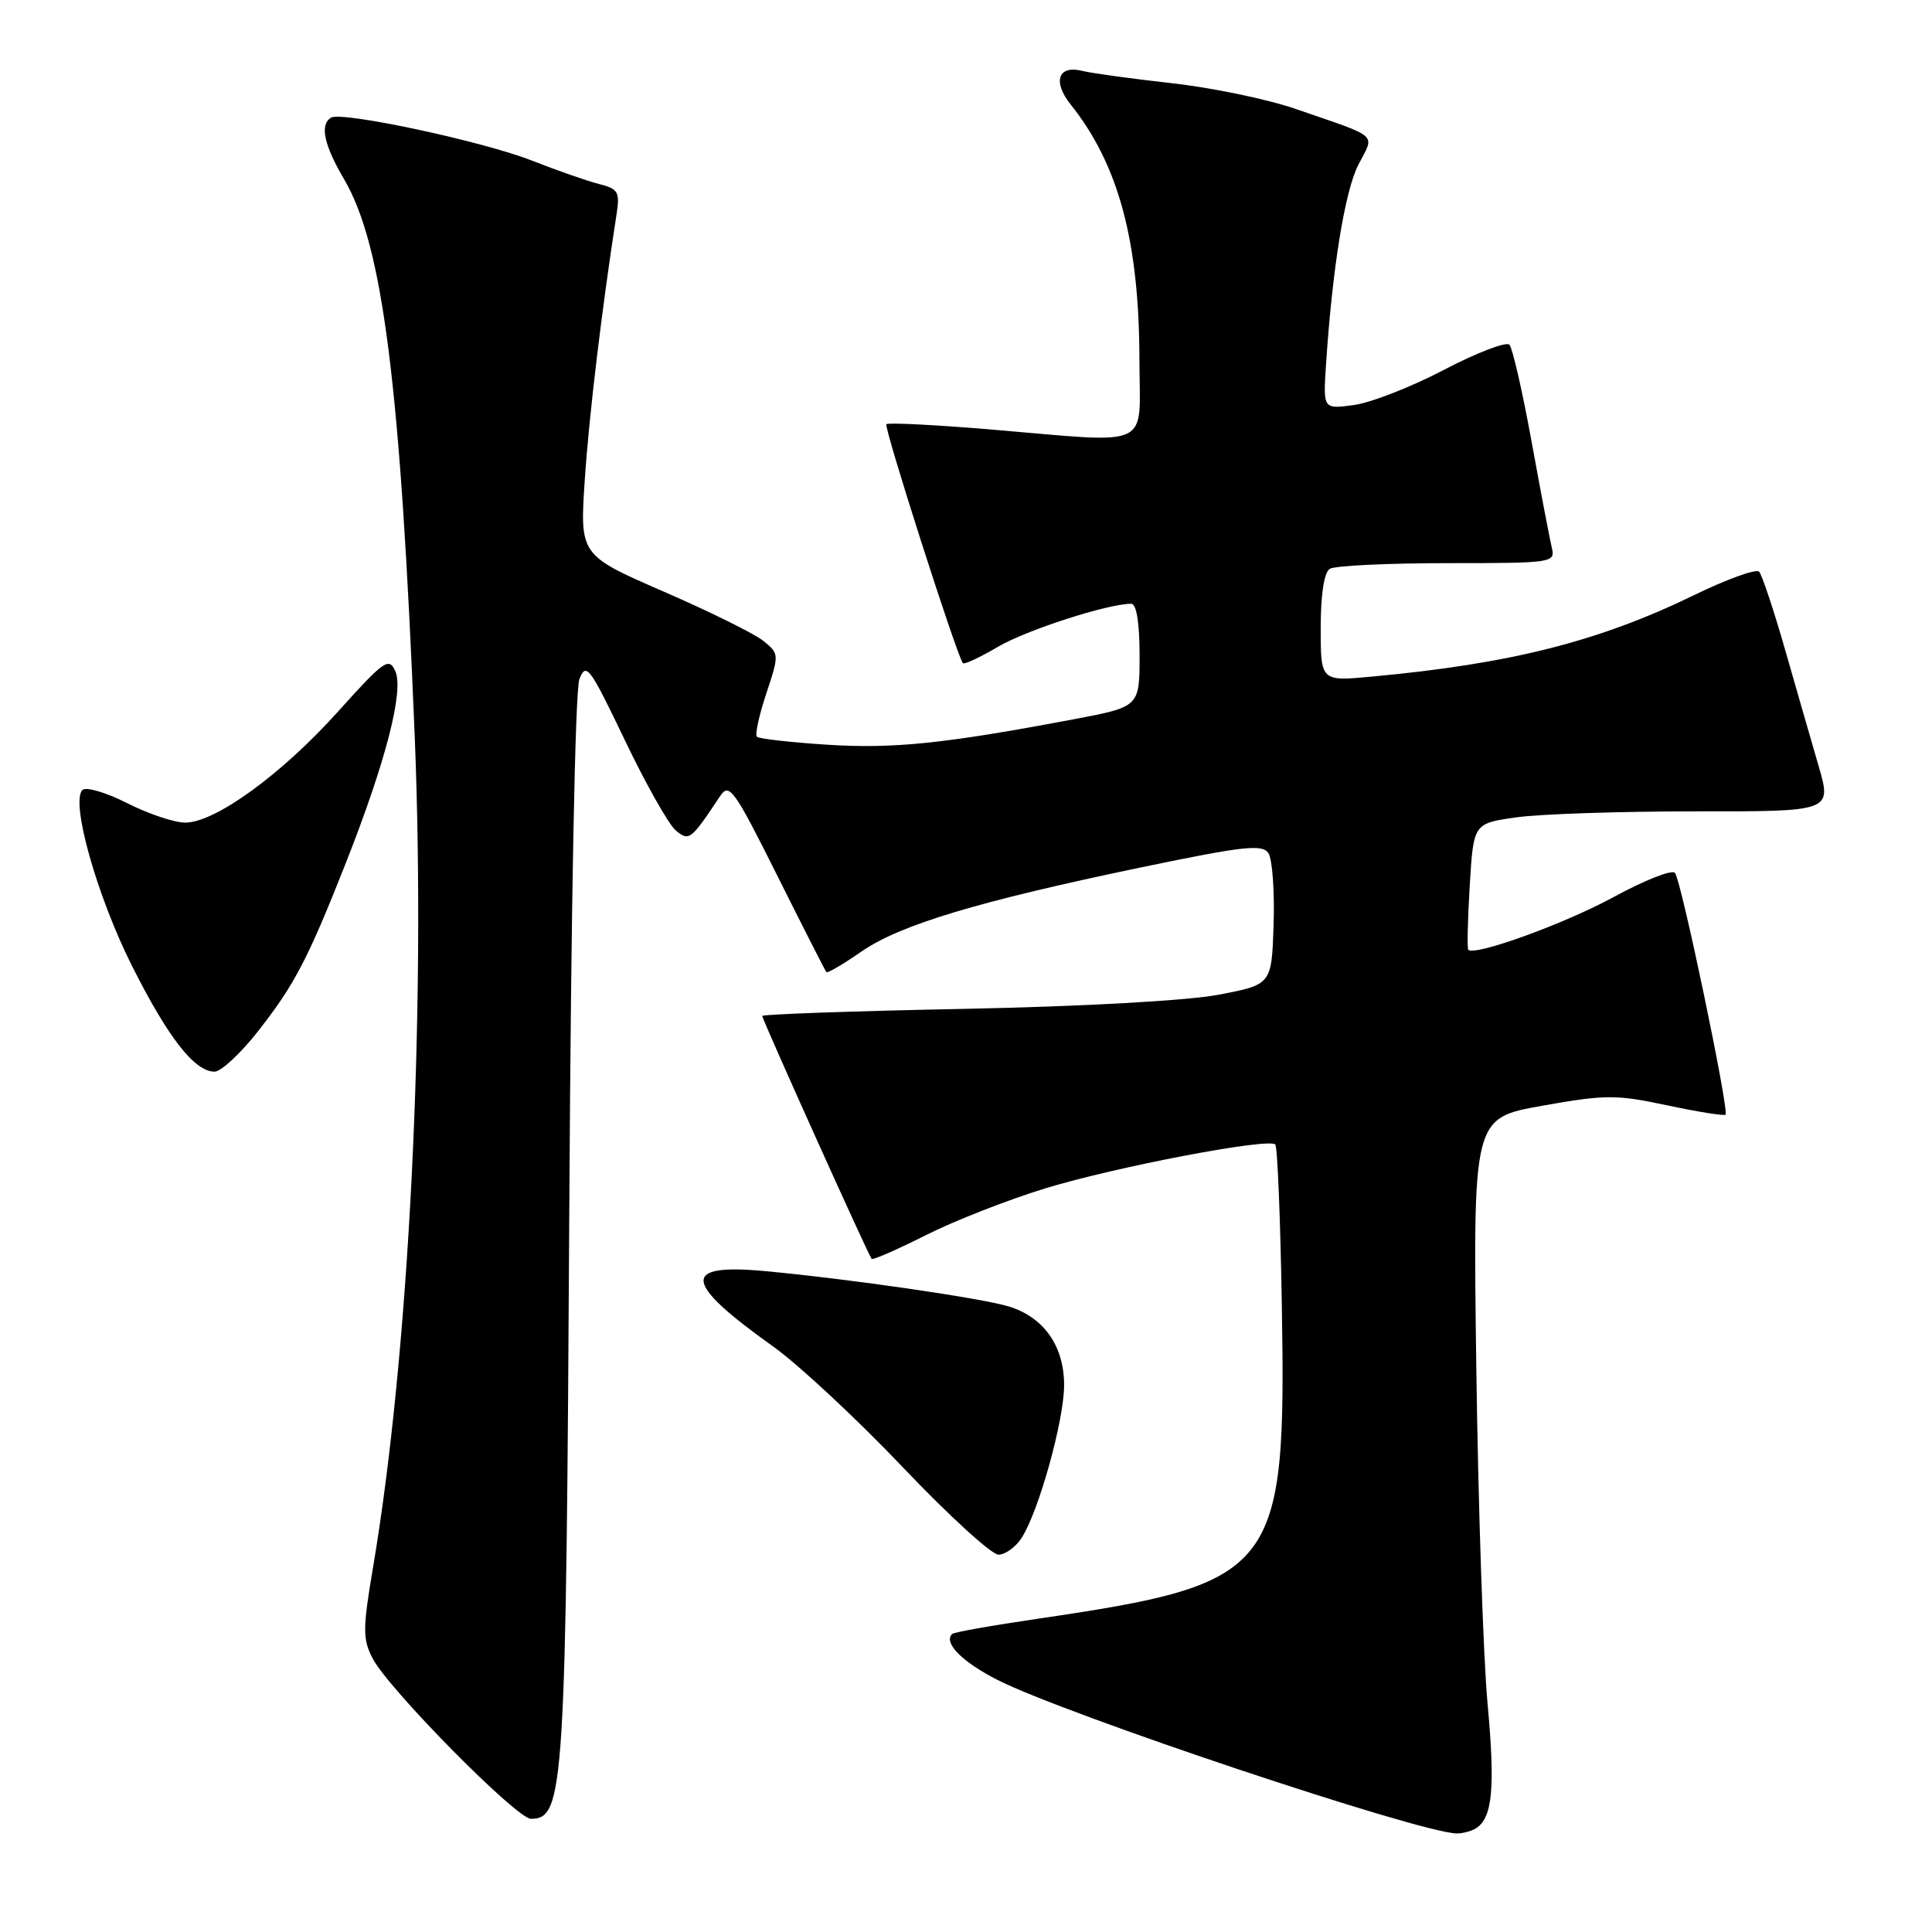<?xml version="1.0" encoding="UTF-8" standalone="no"?>
<!DOCTYPE svg PUBLIC "-//W3C//DTD SVG 1.1//EN" "http://www.w3.org/Graphics/SVG/1.1/DTD/svg11.dtd" >
<svg xmlns="http://www.w3.org/2000/svg" xmlns:xlink="http://www.w3.org/1999/xlink" version="1.1" viewBox="0 0 256 256">
 <g >
 <path fill="currentColor"
d=" M 195.62 242.23 C 197.77 240.81 198.13 236.87 197.11 225.74 C 196.54 219.56 195.87 199.57 195.62 181.33 C 195.17 148.15 195.17 148.15 204.34 146.52 C 212.72 145.03 214.13 145.02 220.90 146.46 C 224.97 147.33 228.45 147.88 228.64 147.70 C 229.15 147.18 222.77 116.62 221.94 115.66 C 221.55 115.20 217.91 116.63 213.86 118.84 C 207.31 122.41 195.34 126.75 194.55 125.84 C 194.39 125.65 194.48 121.81 194.75 117.31 C 195.25 109.11 195.25 109.11 200.88 108.31 C 203.97 107.86 214.65 107.51 224.61 107.51 C 242.72 107.53 242.72 107.53 240.98 101.51 C 240.02 98.21 238.00 91.22 236.51 86.00 C 235.01 80.78 233.47 76.16 233.09 75.75 C 232.71 75.34 228.82 76.74 224.45 78.87 C 211.83 85.00 200.19 87.95 181.81 89.65 C 175.00 90.29 175.00 90.29 175.00 83.20 C 175.00 78.75 175.45 75.84 176.21 75.37 C 176.87 74.96 183.87 74.62 191.77 74.62 C 205.76 74.62 206.11 74.57 205.62 72.56 C 205.35 71.43 204.14 65.10 202.94 58.50 C 201.74 51.90 200.42 46.13 200.01 45.68 C 199.60 45.23 195.71 46.72 191.36 48.99 C 187.02 51.27 181.63 53.37 179.39 53.67 C 175.32 54.22 175.32 54.22 175.70 48.36 C 176.54 35.56 178.20 25.32 179.99 21.83 C 182.16 17.62 182.95 18.33 171.73 14.45 C 168.01 13.16 160.62 11.62 155.31 11.03 C 150.01 10.44 144.66 9.70 143.44 9.40 C 140.21 8.58 139.43 10.79 141.87 13.85 C 148.22 21.80 150.96 31.98 150.98 47.75 C 151.00 59.68 153.07 58.74 131.08 56.89 C 123.82 56.29 117.69 55.98 117.45 56.21 C 117.08 56.59 126.80 86.94 127.59 87.87 C 127.77 88.08 129.86 87.10 132.24 85.70 C 136.05 83.47 146.80 80.00 149.89 80.00 C 150.59 80.00 151.00 82.51 151.00 86.83 C 151.00 93.66 151.00 93.66 142.25 95.31 C 125.15 98.54 118.39 99.24 109.64 98.68 C 104.77 98.37 100.56 97.89 100.29 97.62 C 100.02 97.35 100.58 94.77 101.54 91.89 C 103.26 86.71 103.25 86.62 101.15 84.92 C 99.98 83.98 94.03 81.03 87.92 78.38 C 76.82 73.55 76.82 73.55 77.49 63.53 C 78.06 55.00 79.74 40.98 81.71 28.30 C 82.15 25.44 81.90 25.01 79.36 24.38 C 77.80 23.98 73.81 22.59 70.51 21.29 C 64.02 18.73 45.27 14.72 43.86 15.59 C 42.35 16.52 42.92 19.20 45.60 23.76 C 50.73 32.52 53.06 50.86 54.95 97.50 C 56.46 134.63 54.21 179.43 49.43 207.68 C 48.05 215.83 48.05 217.19 49.37 219.74 C 51.46 223.79 68.45 241.00 70.35 241.00 C 74.77 241.00 75.00 237.23 75.44 159.50 C 75.66 120.21 76.21 91.47 76.77 90.00 C 77.66 87.70 78.13 88.34 82.79 98.07 C 85.57 103.88 88.61 109.26 89.53 110.03 C 91.31 111.51 91.54 111.33 95.41 105.50 C 96.63 103.67 97.25 104.53 102.98 116.00 C 106.42 122.88 109.35 128.64 109.50 128.81 C 109.66 128.98 111.74 127.75 114.14 126.09 C 119.26 122.54 129.60 119.43 151.36 114.90 C 164.84 112.10 167.28 111.83 168.08 113.06 C 168.59 113.85 168.90 118.09 168.76 122.48 C 168.50 130.46 168.50 130.46 161.50 131.80 C 157.35 132.59 143.61 133.36 127.75 133.68 C 113.04 133.97 101.00 134.40 101.00 134.62 C 101.00 135.10 115.08 166.36 115.50 166.81 C 115.66 166.99 118.89 165.57 122.67 163.67 C 126.45 161.76 133.59 158.97 138.52 157.46 C 147.85 154.61 168.08 150.75 168.98 151.65 C 169.27 151.93 169.66 161.53 169.85 172.98 C 170.44 208.36 169.32 209.80 137.53 214.49 C 131.50 215.37 126.38 216.28 126.16 216.51 C 124.98 217.68 127.49 220.22 132.20 222.61 C 141.25 227.20 187.97 242.82 193.00 242.94 C 193.82 242.95 195.00 242.64 195.62 242.23 Z  M 135.39 203.75 C 137.67 200.17 141.00 188.18 141.00 183.53 C 141.00 178.38 138.34 174.57 133.73 173.13 C 130.19 172.03 112.60 169.47 101.38 168.43 C 90.20 167.39 90.47 169.88 102.49 178.45 C 105.82 180.83 113.52 188.00 119.60 194.39 C 125.67 200.78 131.39 206.00 132.30 206.00 C 133.21 206.00 134.60 204.99 135.39 203.75 Z  M 34.05 136.82 C 38.98 130.57 40.75 127.21 45.82 114.36 C 51.12 100.92 53.54 91.53 52.38 88.93 C 51.54 87.04 50.88 87.51 44.77 94.31 C 37.31 102.61 28.51 109.00 24.55 109.00 C 23.11 109.00 19.64 107.84 16.85 106.42 C 14.05 105.00 11.38 104.22 10.92 104.68 C 9.33 106.27 12.84 118.72 17.48 127.97 C 22.28 137.51 25.78 142.00 28.43 142.00 C 29.27 142.00 31.80 139.67 34.05 136.82 Z "/>
</g>
</svg>